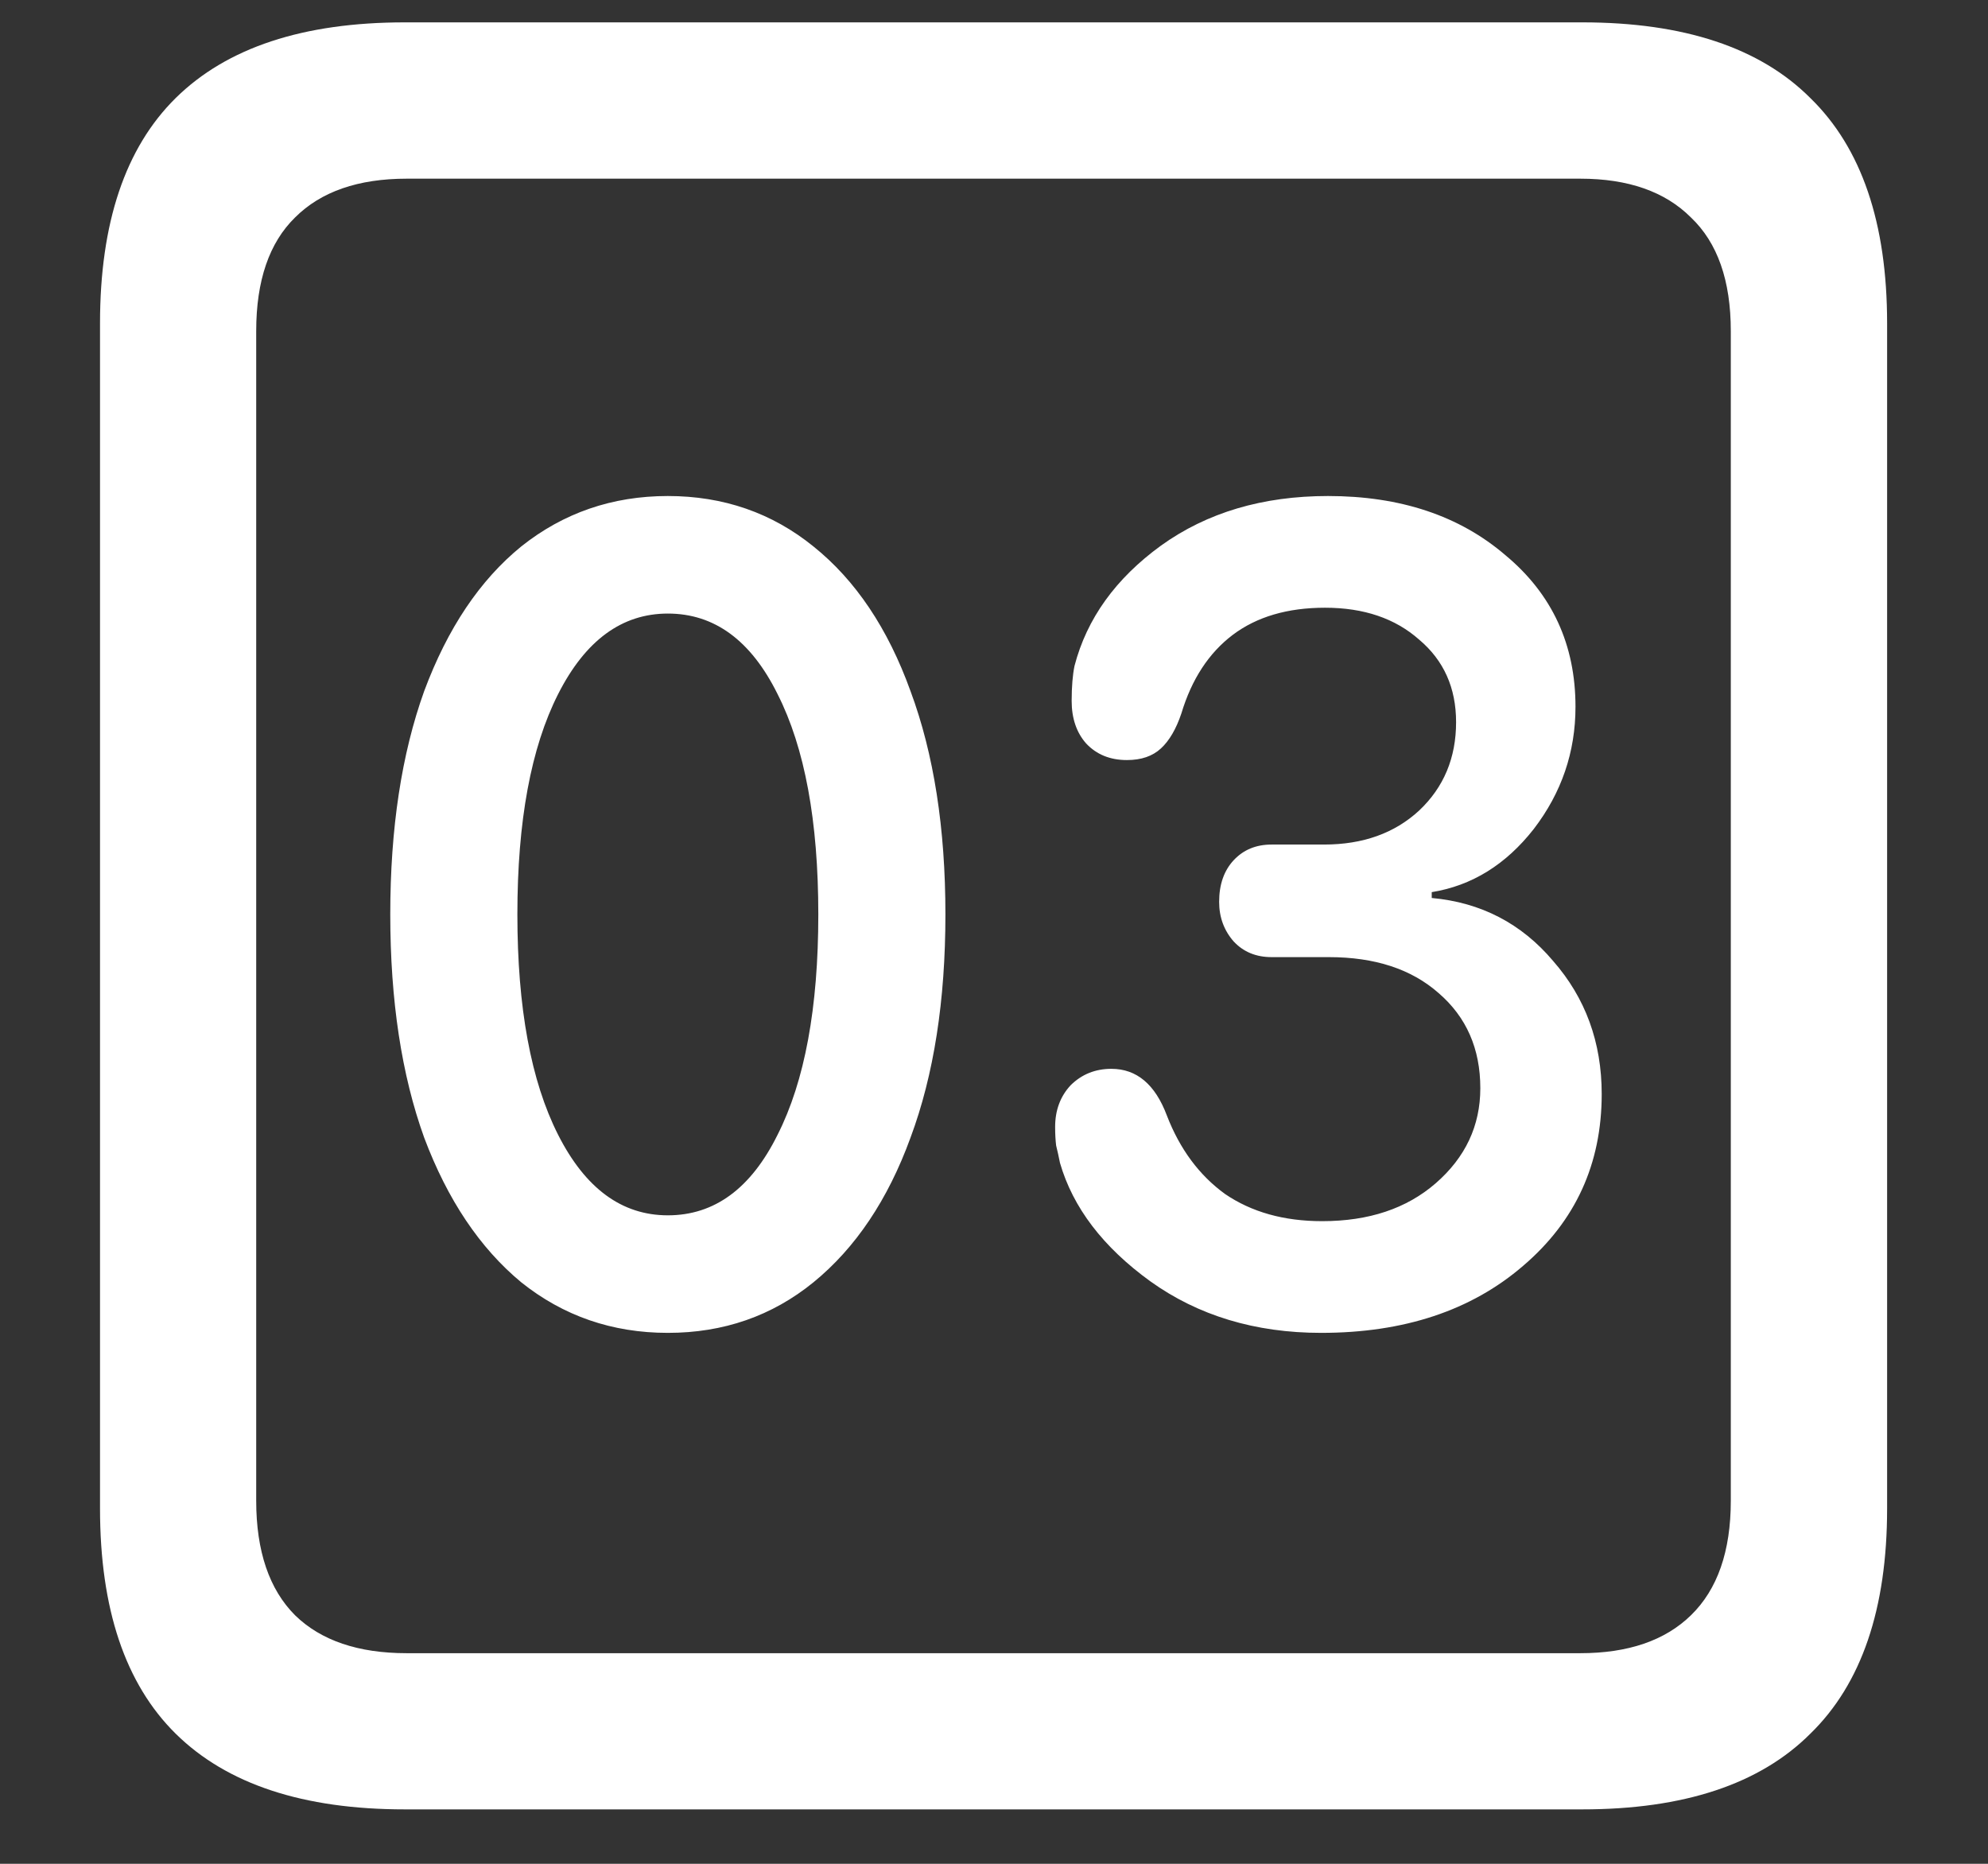 <svg width="16" height="15" viewBox="0 0 16 15" fill="none" xmlns="http://www.w3.org/2000/svg">
<rect x="0" y="0" width="16" height="15" fill="#333333" stroke="none"/>
<path d="M3.258 14.562H12.734C13.552 14.562 14.164 14.359 14.57 13.953C14.982 13.552 15.188 12.948 15.188 12.141V2.602C15.188 1.794 14.982 1.19 14.57 0.789C14.164 0.383 13.552 0.18 12.734 0.18H3.258C2.44 0.18 1.826 0.383 1.414 0.789C1.008 1.19 0.805 1.794 0.805 2.602V12.141C0.805 12.948 1.008 13.552 1.414 13.953C1.826 14.359 2.44 14.562 3.258 14.562ZM3.273 13.305C2.883 13.305 2.583 13.203 2.375 13C2.167 12.792 2.062 12.484 2.062 12.078V2.664C2.062 2.258 2.167 1.953 2.375 1.75C2.583 1.542 2.883 1.438 3.273 1.438H12.719C13.104 1.438 13.401 1.542 13.609 1.75C13.823 1.953 13.93 2.258 13.93 2.664V12.078C13.93 12.484 13.823 12.792 13.609 13C13.401 13.203 13.104 13.305 12.719 13.305H3.273ZM5.375 10.727C5.823 10.727 6.214 10.591 6.547 10.32C6.885 10.044 7.146 9.656 7.328 9.156C7.516 8.651 7.609 8.052 7.609 7.359C7.609 6.667 7.516 6.068 7.328 5.562C7.146 5.057 6.885 4.669 6.547 4.398C6.214 4.128 5.823 3.992 5.375 3.992C4.927 3.992 4.534 4.128 4.195 4.398C3.862 4.669 3.602 5.057 3.414 5.562C3.232 6.068 3.141 6.667 3.141 7.359C3.141 8.052 3.232 8.651 3.414 9.156C3.602 9.656 3.862 10.044 4.195 10.32C4.534 10.591 4.927 10.727 5.375 10.727ZM5.375 9.781C5.005 9.781 4.711 9.565 4.492 9.133C4.273 8.701 4.164 8.109 4.164 7.359C4.164 6.609 4.273 6.018 4.492 5.586C4.711 5.154 5.005 4.938 5.375 4.938C5.75 4.938 6.044 5.154 6.258 5.586C6.477 6.018 6.586 6.609 6.586 7.359C6.586 8.109 6.477 8.701 6.258 9.133C6.044 9.565 5.75 9.781 5.375 9.781ZM10.633 10.727C11.3 10.727 11.841 10.547 12.258 10.188C12.68 9.828 12.891 9.367 12.891 8.805C12.891 8.388 12.76 8.031 12.5 7.734C12.245 7.432 11.919 7.263 11.523 7.227V7.18C11.846 7.128 12.12 6.958 12.344 6.672C12.568 6.38 12.68 6.052 12.68 5.688C12.68 5.188 12.492 4.781 12.117 4.469C11.747 4.151 11.271 3.992 10.688 3.992C10.162 3.992 9.714 4.125 9.344 4.391C8.979 4.656 8.747 4.979 8.648 5.359C8.633 5.432 8.625 5.526 8.625 5.641C8.625 5.781 8.664 5.896 8.742 5.984C8.826 6.073 8.935 6.117 9.07 6.117C9.185 6.117 9.276 6.086 9.344 6.023C9.411 5.961 9.466 5.867 9.508 5.742C9.591 5.466 9.729 5.255 9.922 5.109C10.115 4.964 10.362 4.891 10.664 4.891C10.977 4.891 11.229 4.977 11.422 5.148C11.62 5.315 11.719 5.536 11.719 5.812C11.719 6.099 11.62 6.336 11.422 6.523C11.224 6.706 10.969 6.797 10.656 6.797H10.234C10.109 6.797 10.008 6.839 9.93 6.922C9.852 7.005 9.812 7.117 9.812 7.258C9.812 7.383 9.852 7.49 9.93 7.578C10.008 7.661 10.109 7.703 10.234 7.703H10.695C11.065 7.703 11.359 7.799 11.578 7.992C11.802 8.185 11.914 8.44 11.914 8.758C11.914 9.06 11.794 9.315 11.555 9.523C11.32 9.727 11.016 9.828 10.641 9.828C10.333 9.828 10.073 9.755 9.859 9.609C9.651 9.458 9.495 9.247 9.391 8.977C9.297 8.727 9.148 8.602 8.945 8.602C8.815 8.602 8.706 8.646 8.617 8.734C8.534 8.823 8.492 8.935 8.492 9.07C8.492 9.128 8.495 9.177 8.5 9.219C8.51 9.26 8.521 9.307 8.531 9.359C8.635 9.719 8.878 10.037 9.258 10.312C9.643 10.588 10.102 10.727 10.633 10.727Z" fill="white"/>
</svg>
